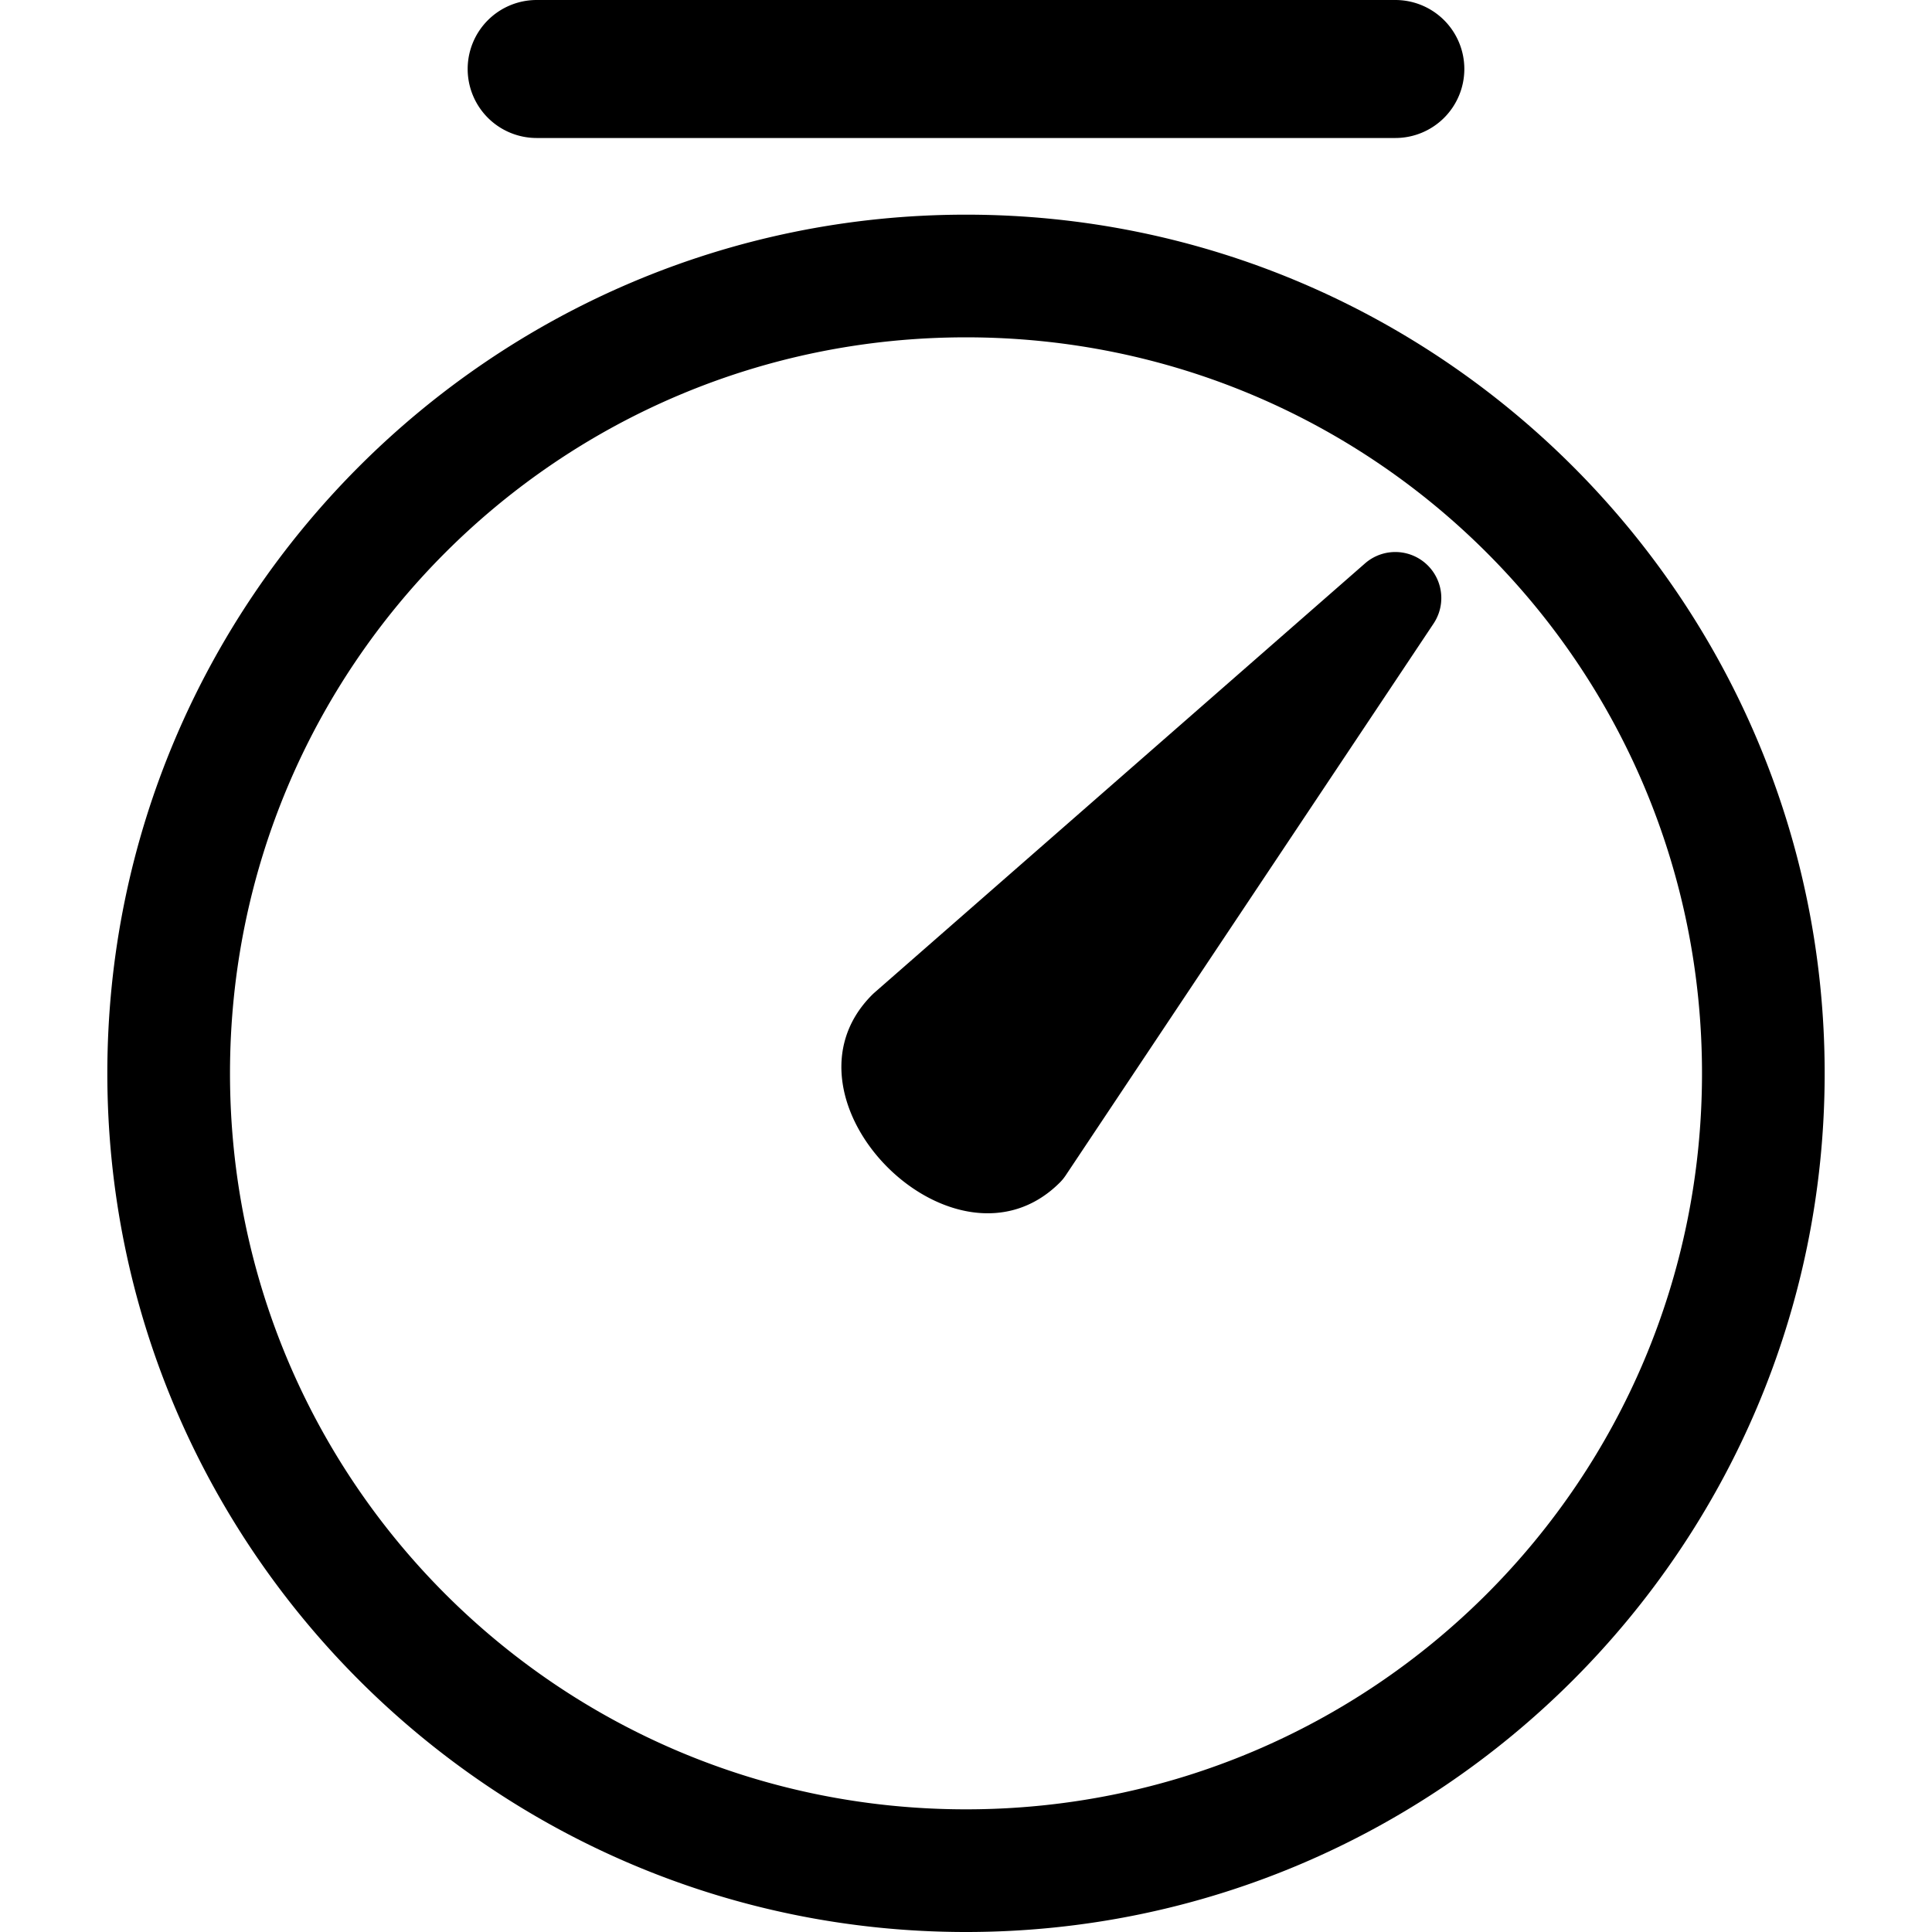 <?xml version="1.0" encoding="UTF-8" standalone="no"?>
<!-- Created with Inkscape (http://www.inkscape.org/) -->

<svg
   width="252"
   height="252"
   viewBox="0 0 252 252"
   version="1.1"
   id="svg5"
   inkscape:version="1.2.2 (732a01da63, 2022-12-09)"
   sodipodi:docname="Timer.svg"
   xmlns:inkscape="http://www.inkscape.org/namespaces/inkscape"
   xmlns:sodipodi="http://sodipodi.sourceforge.net/DTD/sodipodi-0.dtd"
   xmlns="http://www.w3.org/2000/svg"
   xmlns:svg="http://www.w3.org/2000/svg"
   xmlns:rdf="http://www.w3.org/1999/02/22-rdf-syntax-ns#"
   xmlns:cc="http://creativecommons.org/ns#">
  <sodipodi:namedview
     id="namedview7"
     pagecolor="#ffffff"
     bordercolor="#000000"
     borderopacity="0.25"
     inkscape:showpageshadow="2"
     inkscape:pageopacity="0.0"
     inkscape:pagecheckerboard="true"
     inkscape:deskcolor="#d1d1d1"
     inkscape:document-units="px"
     showgrid="true"
     showguides="true"
     inkscape:zoom="6.03642"
     inkscape:cx="71.97975"
     inkscape:cy="113.64352"
     inkscape:window-width="1920"
     inkscape:window-height="1027"
     inkscape:window-x="-8"
     inkscape:window-y="-8"
     inkscape:window-maximized="1"
     inkscape:current-layer="layer1">
    <inkscape:grid
       type="xygrid"
       id="grid132"
       empspacing="8"
       dotted="true"
       originx="-2"
       originy="-2" />
    <sodipodi:guide
       position="126,174"
       orientation="1,0"
       id="guide136"
       inkscape:locked="false" />
    <sodipodi:guide
       position="158,126"
       orientation="0,-1"
       id="guide138"
       inkscape:locked="false" />
  </sodipodi:namedview>
  <defs
     id="defs2" />
  <g
     inkscape:label="Layer 1"
     inkscape:groupmode="layer"
     id="layer1"
     transform="translate(-2,-2)">
    <path
       id="path1315"
       style="color:#000000;fill:#000000;stroke-linecap:round;stroke-linejoin:round;-inkscape-stroke:none;paint-order:stroke fill markers"
       d="M 72 2 A 9 9 0 0 0 63 11 A 9 9 0 0 0 72 20 L 184 20 A 9 9 0 0 0 193 11 A 9 9 0 0 0 184 2 L 72 2 z M 128 30 C 66.239 30 16 80.239 16 142 C 16 203.761 66.239 254 128 254 C 189.761 254 240 203.761 240 142 C 240 80.239 189.761 30 128 30 z M 128 46 C 181.114 46 224 88.886 224 142 C 224 195.114 181.114 238 128 238 C 74.886 238 32 195.114 32 142 C 32 88.886 74.886 46 128 46 z M 183.523 74.021 A 6.001 6.001 0 0 0 180.049 75.484 L 116.049 131.484 A 6.001 6.001 0 0 0 115.758 131.758 C 102.101 145.415 126.585 169.899 140.242 156.242 A 6.001 6.001 0 0 0 140.992 155.328 L 188.992 83.328 A 6.001 6.001 0 0 0 185.428 74.176 A 6.001 6.001 0 0 0 183.523 74.021 z " />
  </g>
</svg>
